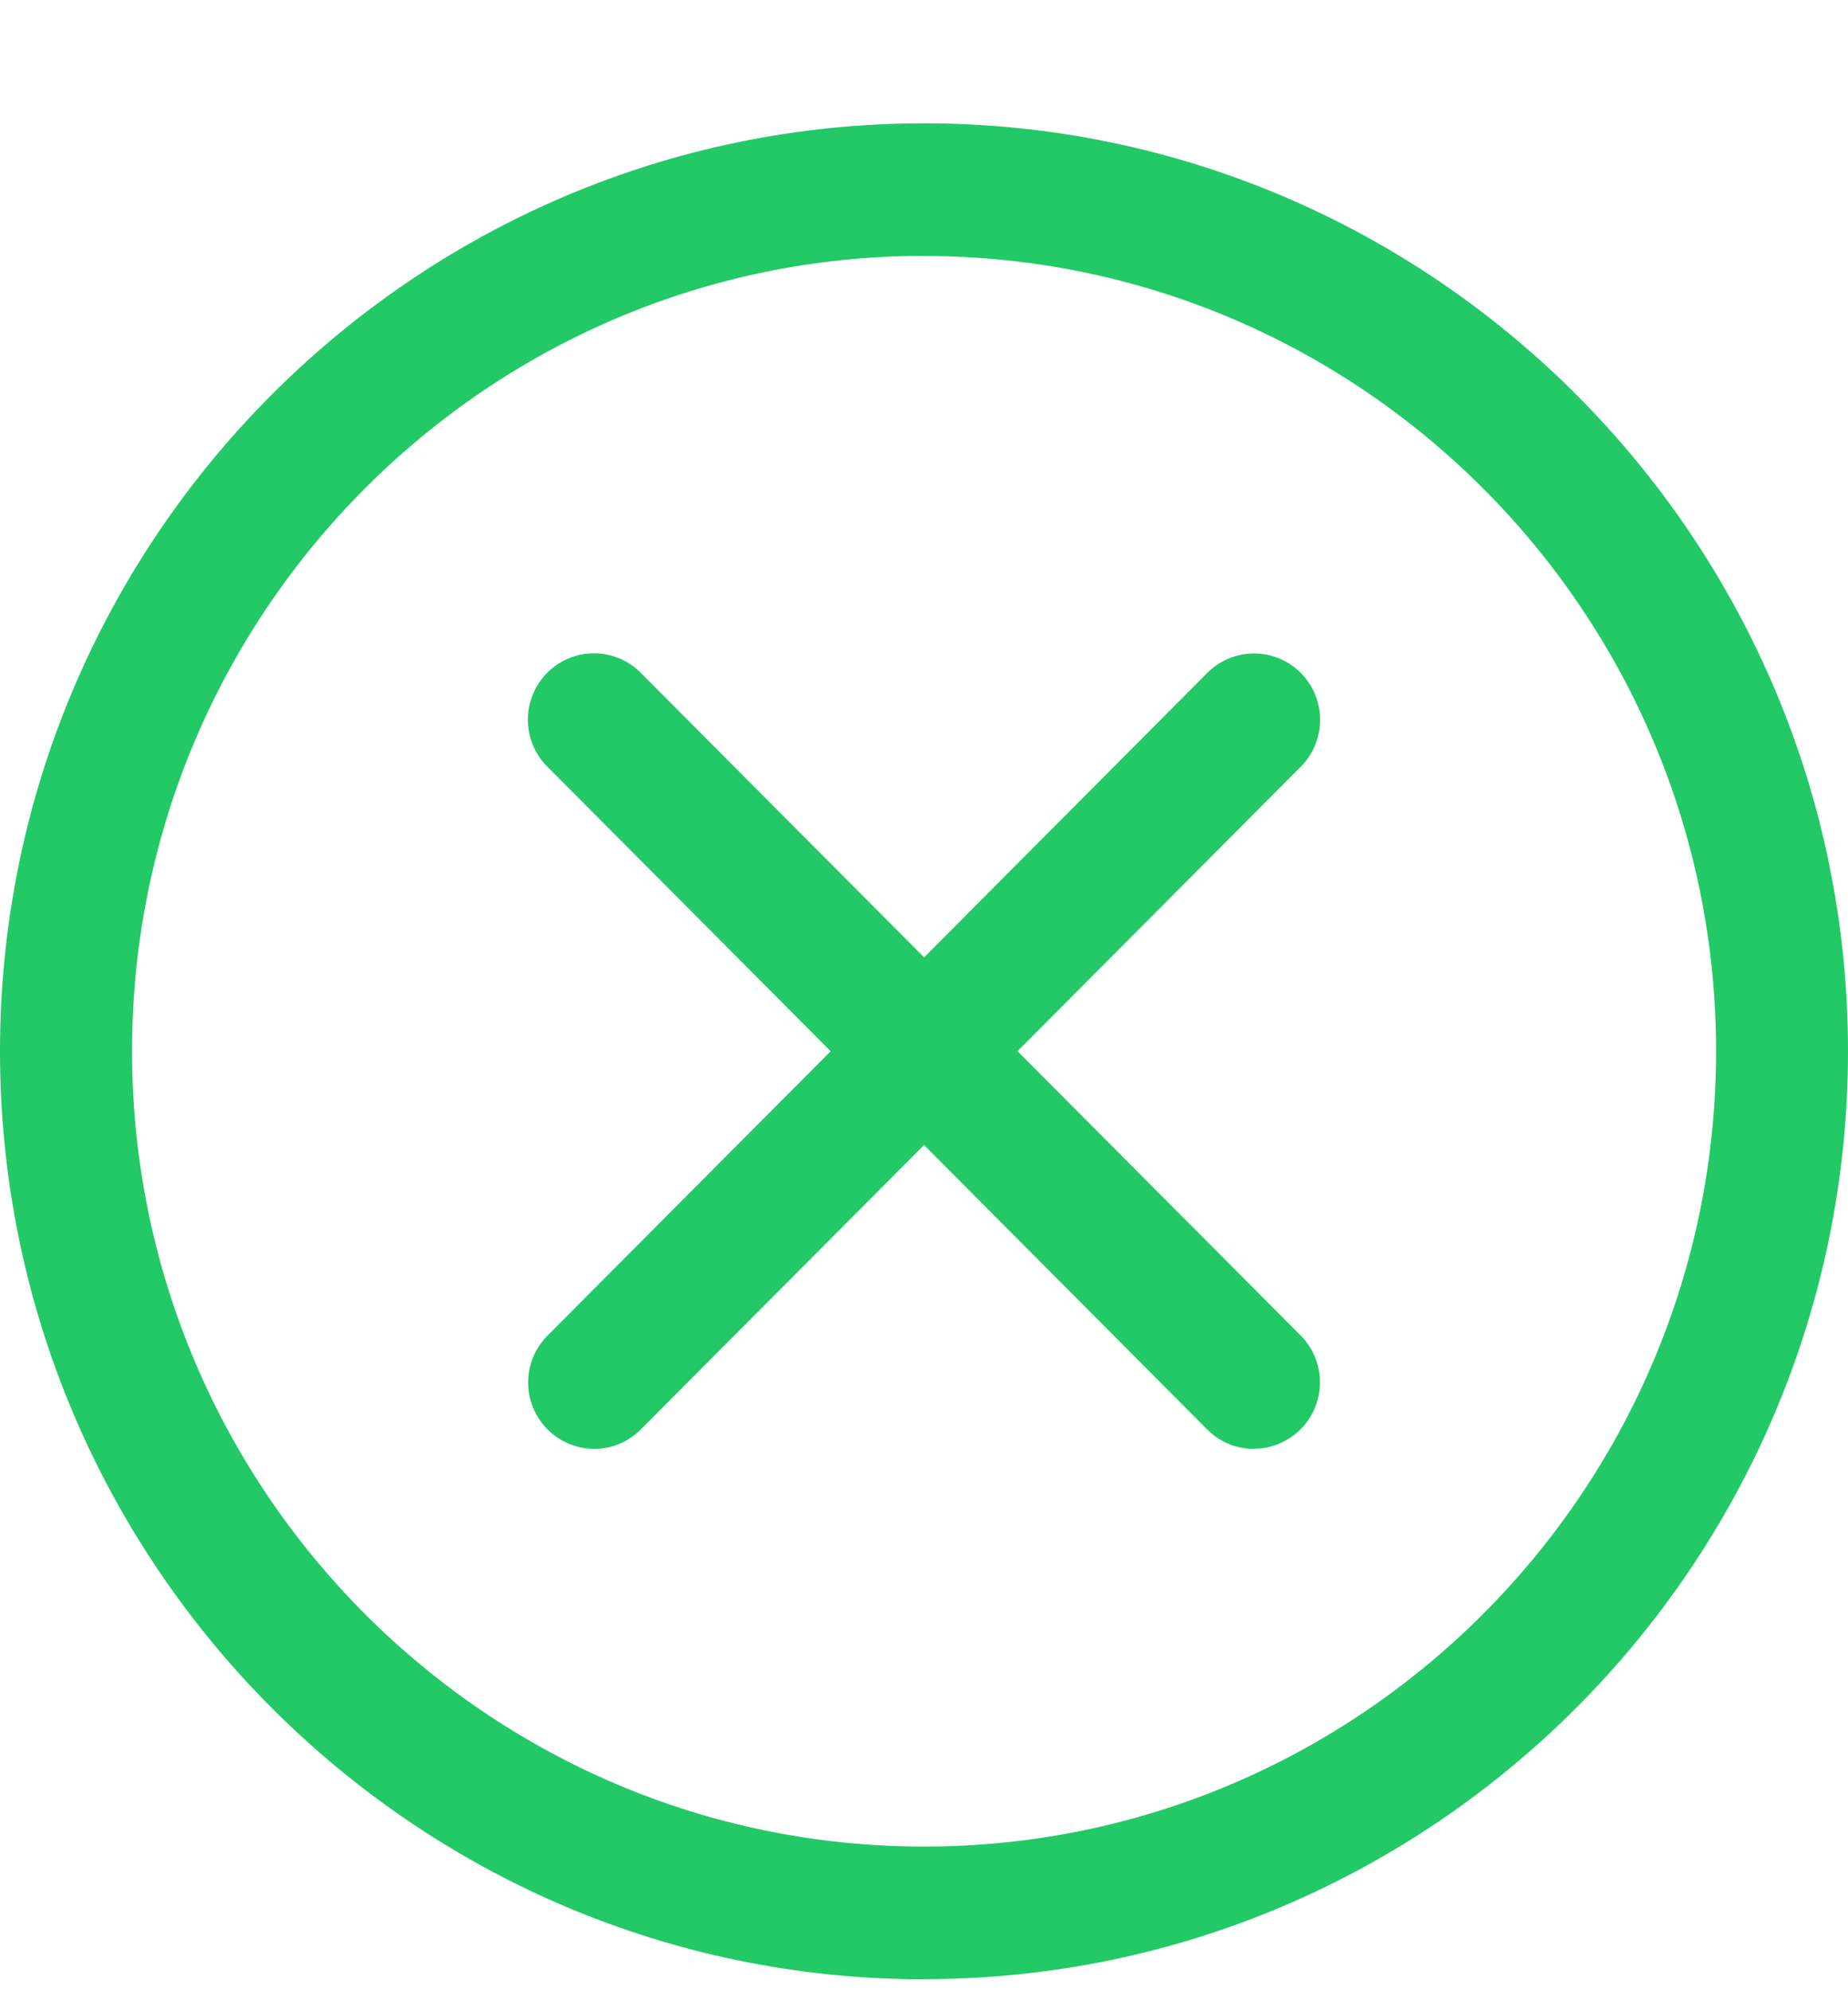 <svg width="13" height="14" fill="none" xmlns="http://www.w3.org/2000/svg"><g clip-path="url(#clip0)" fill="#23C967"><path d="M6.5 13.916c-3.584 0-6.5-2.927-6.5-6.525C0 3.794 2.916.867 6.5.867S13 3.794 13 7.39c0 3.598-2.916 6.525-6.5 6.525zm0-12.117C3.428 1.799.929 4.308.929 7.39c0 3.084 2.499 5.593 5.571 5.593 3.072 0 5.572-2.51 5.572-5.593S9.572 1.8 6.5 1.8z"/><path d="M8.822 10.187a.462.462 0 01-.329-.136L3.85 5.39a.467.467 0 010-.66.463.463 0 01.657 0L9.15 9.39a.467.467 0 01-.328.796z"/><path d="M4.179 10.187a.467.467 0 01-.328-.796l4.642-4.66a.463.463 0 01.657 0 .467.467 0 010 .66l-4.643 4.66a.462.462 0 01-.328.136z"/></g><defs><clipPath id="clip0"><path fill="#fff" transform="translate(0 .867)" d="M0 0h13v13.049H0z"/></clipPath></defs></svg>